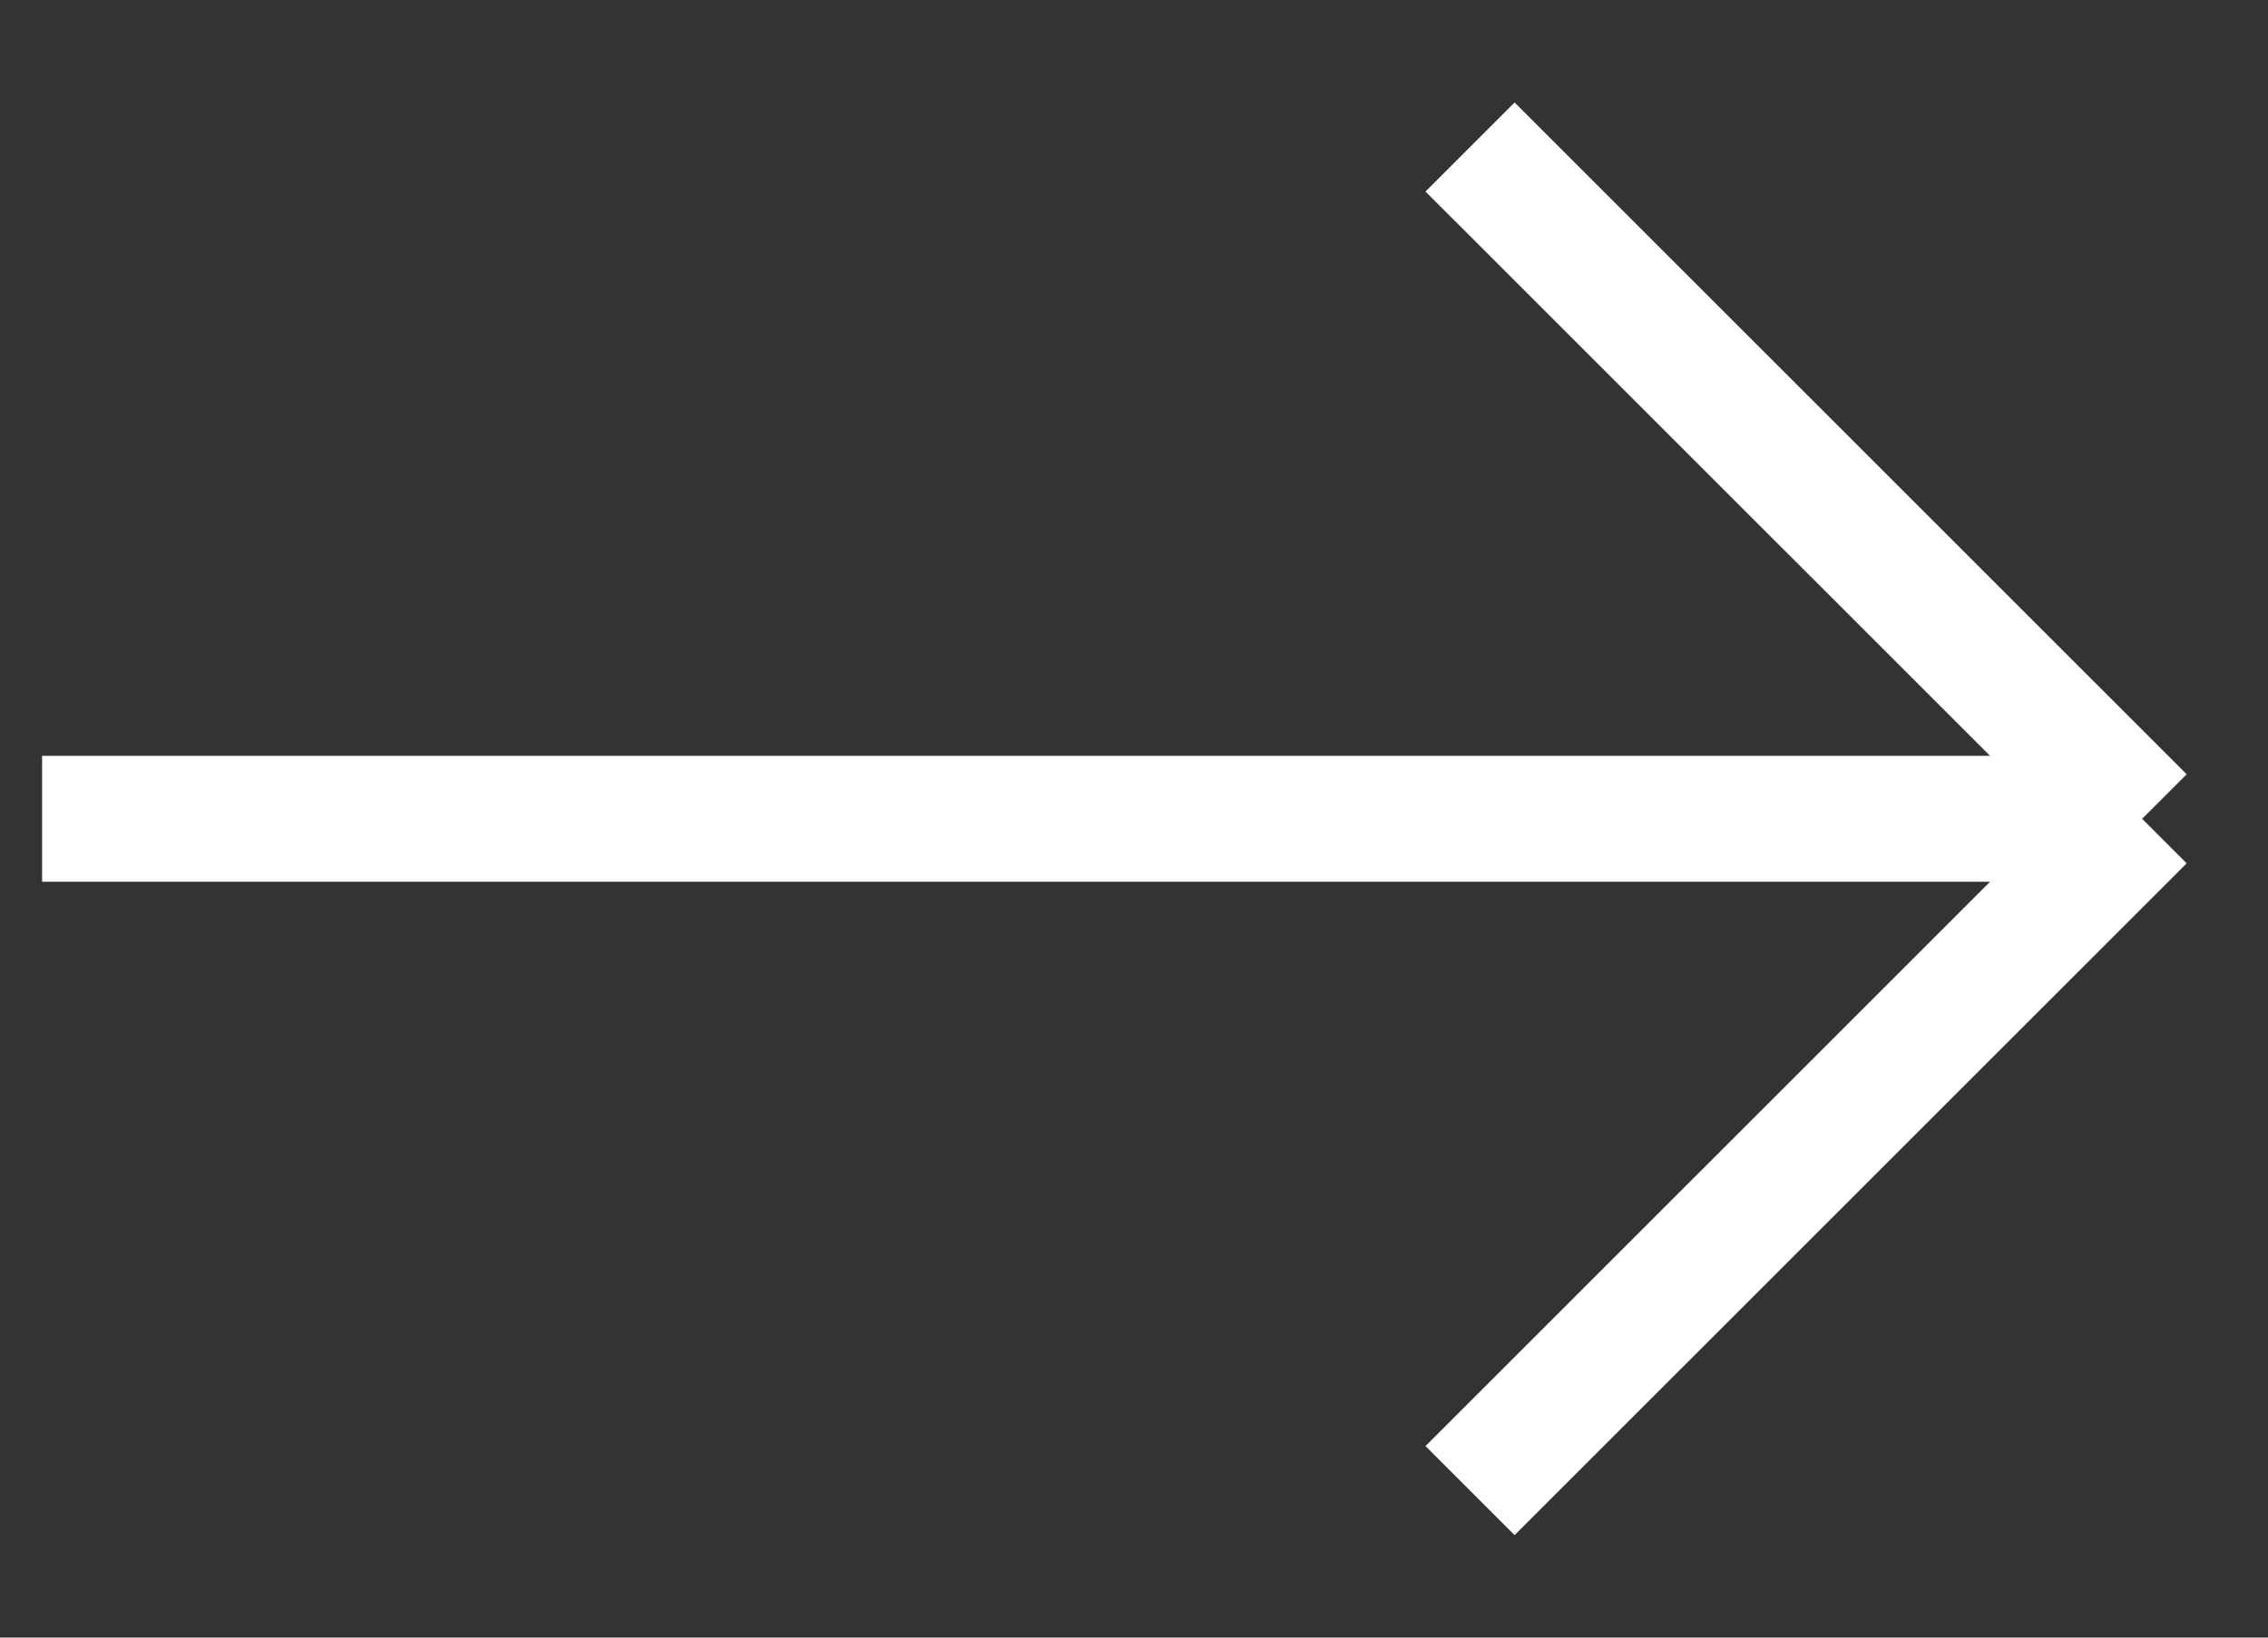 <svg width="18" height="13" viewBox="0 0 18 13" fill="none" xmlns="http://www.w3.org/2000/svg">
<rect x="0" y="0" width="18" height="13" fill="#333333" stroke="none"/>
<path d="M17.001 6.5L11.667 1.167M17.001 6.5L11.667 11.833M17.001 6.5H0.334" stroke="white"/>
</svg>

